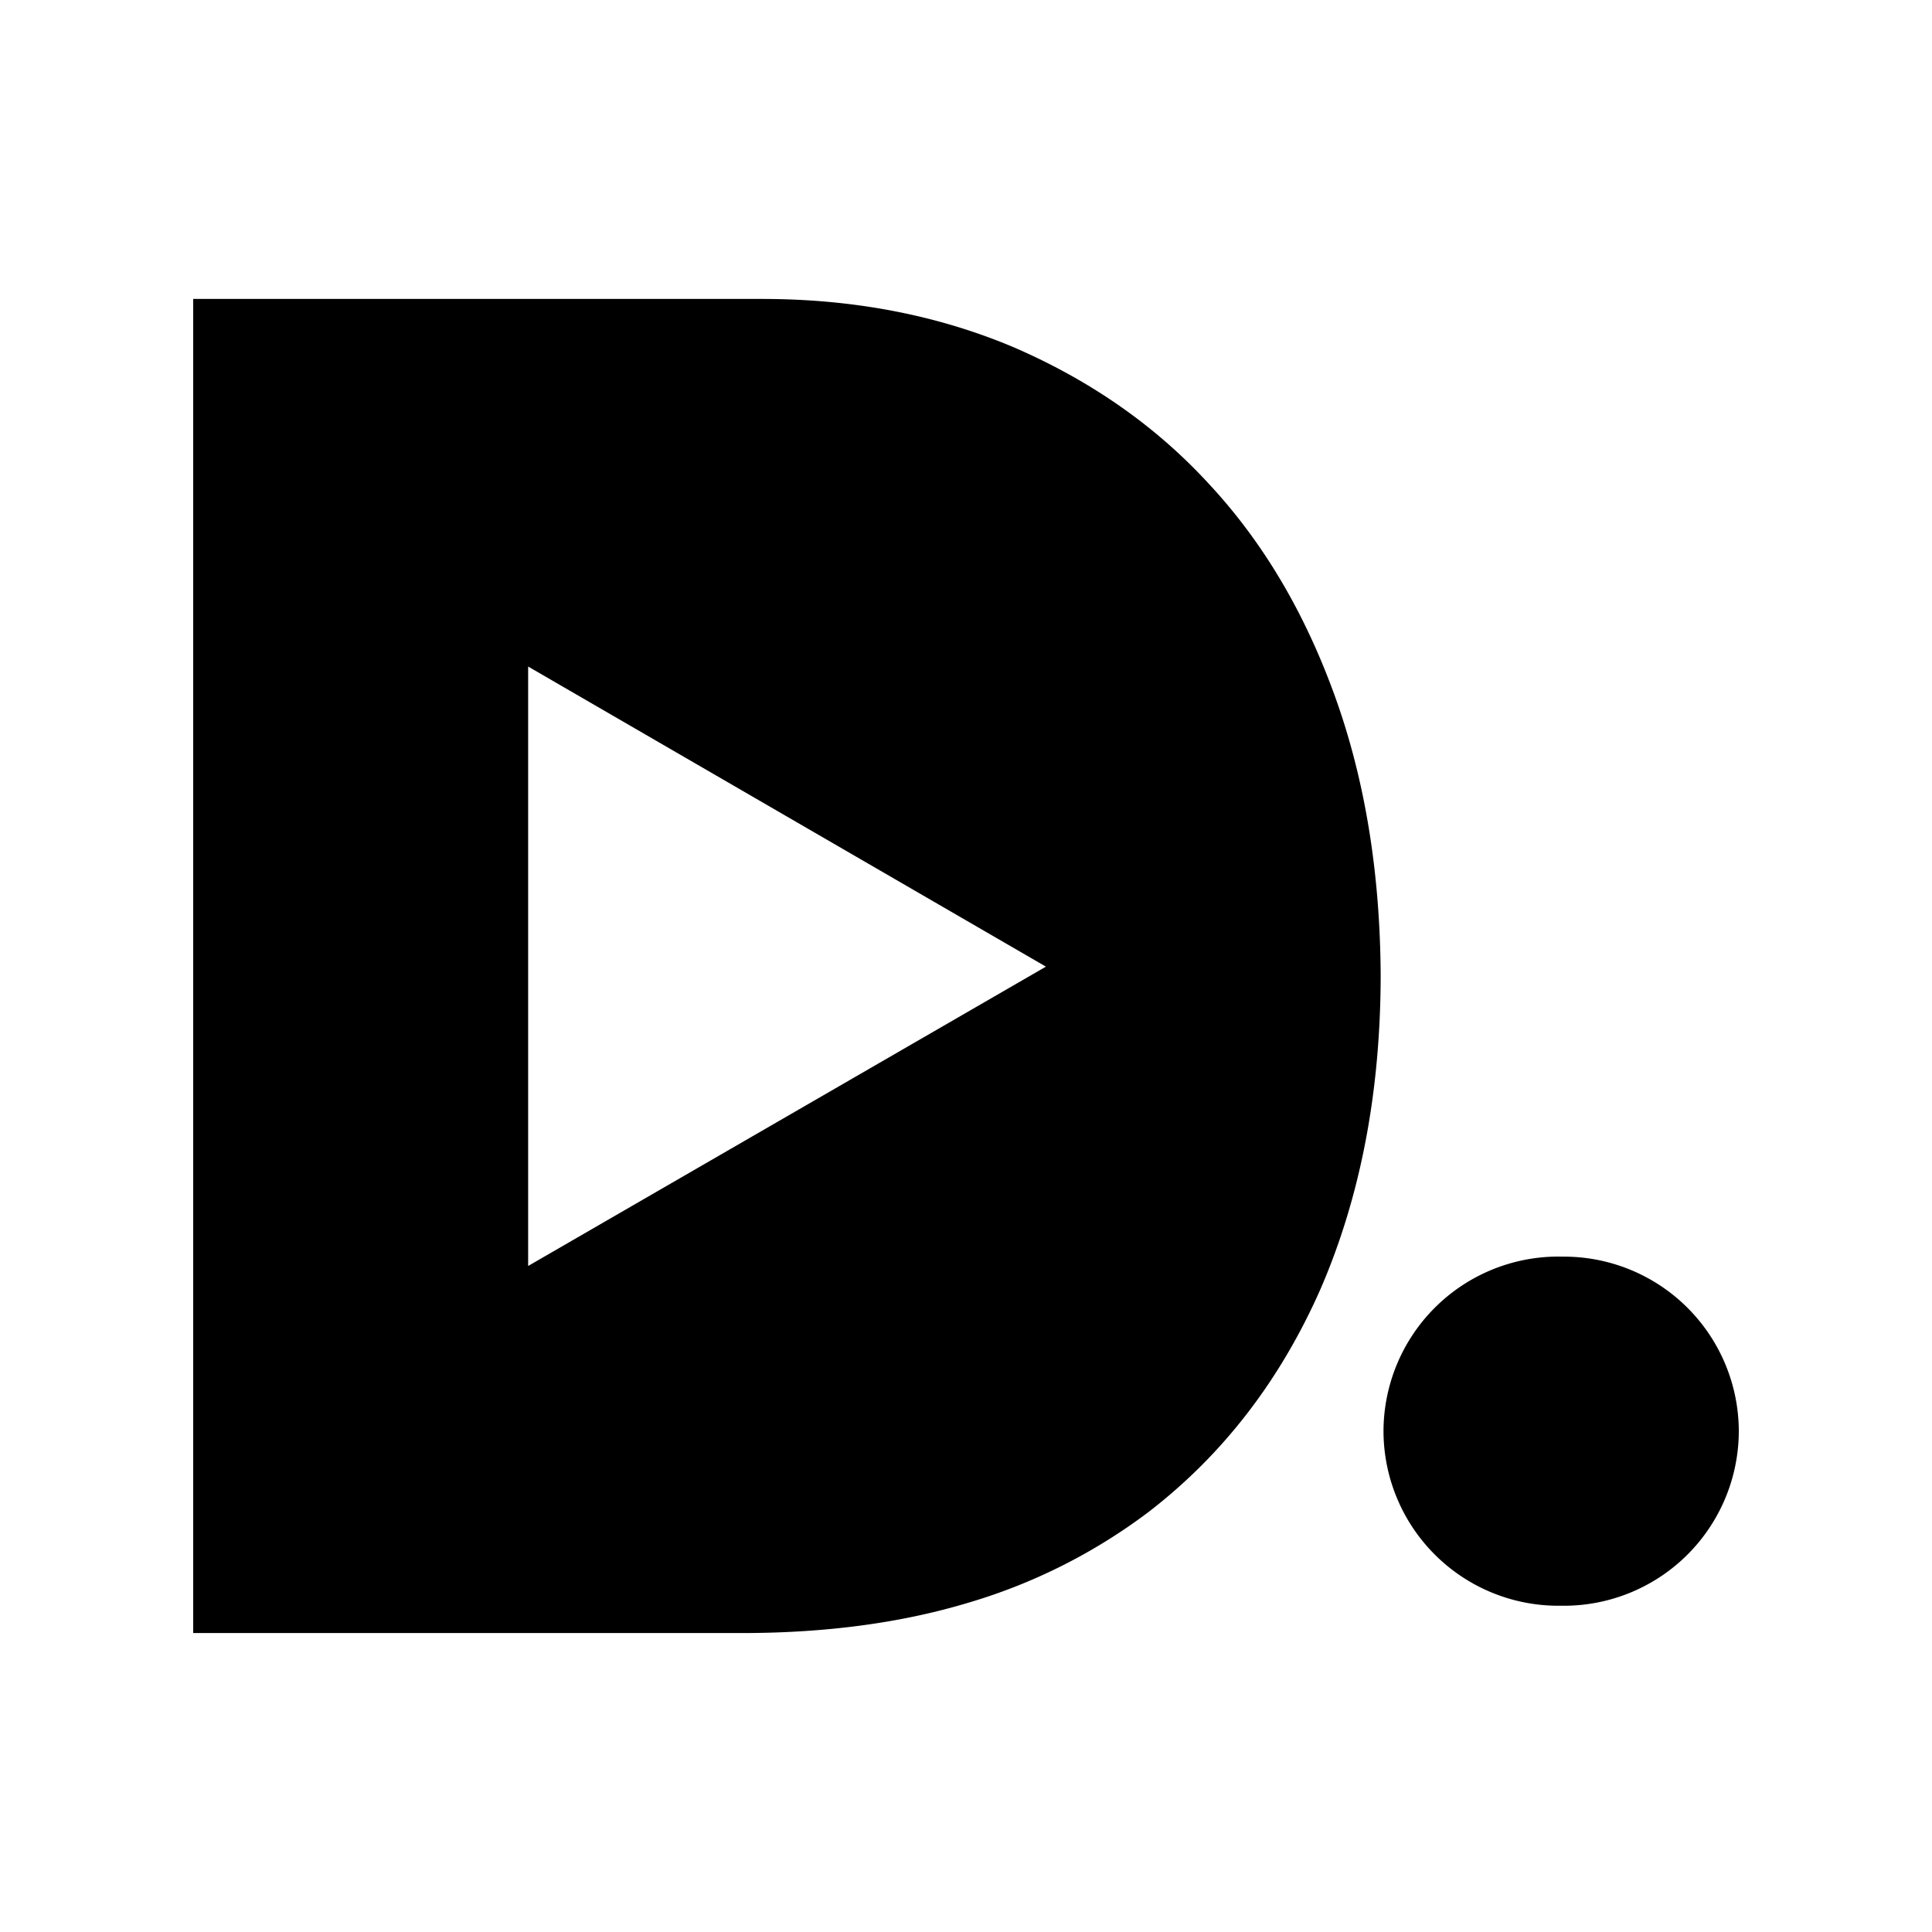 <svg xmlns="http://www.w3.org/2000/svg" width="100%" height="100%" viewBox="-3 -3 30 30"><path d="M0 1.642v20.716h8.516c1.313 0 2.488-.158 3.537-.476a8.747 8.747 0 002.787-1.408c1.154-.89 2.043-2.046 2.668-3.465.614-1.42.931-3.049.931-4.881-.01-1.578-.243-3.02-.709-4.313-.466-1.292-1.111-2.392-1.959-3.302-.836-.911-1.853-1.611-3.029-2.12-1.176-.497-2.478-.751-3.908-.751zM5.201 7.35l8.04 4.66-8.04 4.648zm15.992 9.162a2.716 2.716 0 00-2.71 2.71 2.716 2.716 0 002.71 2.712h.096A2.716 2.716 0 0024 19.224a2.716 2.716 0 00-2.711-2.711z"/></svg>